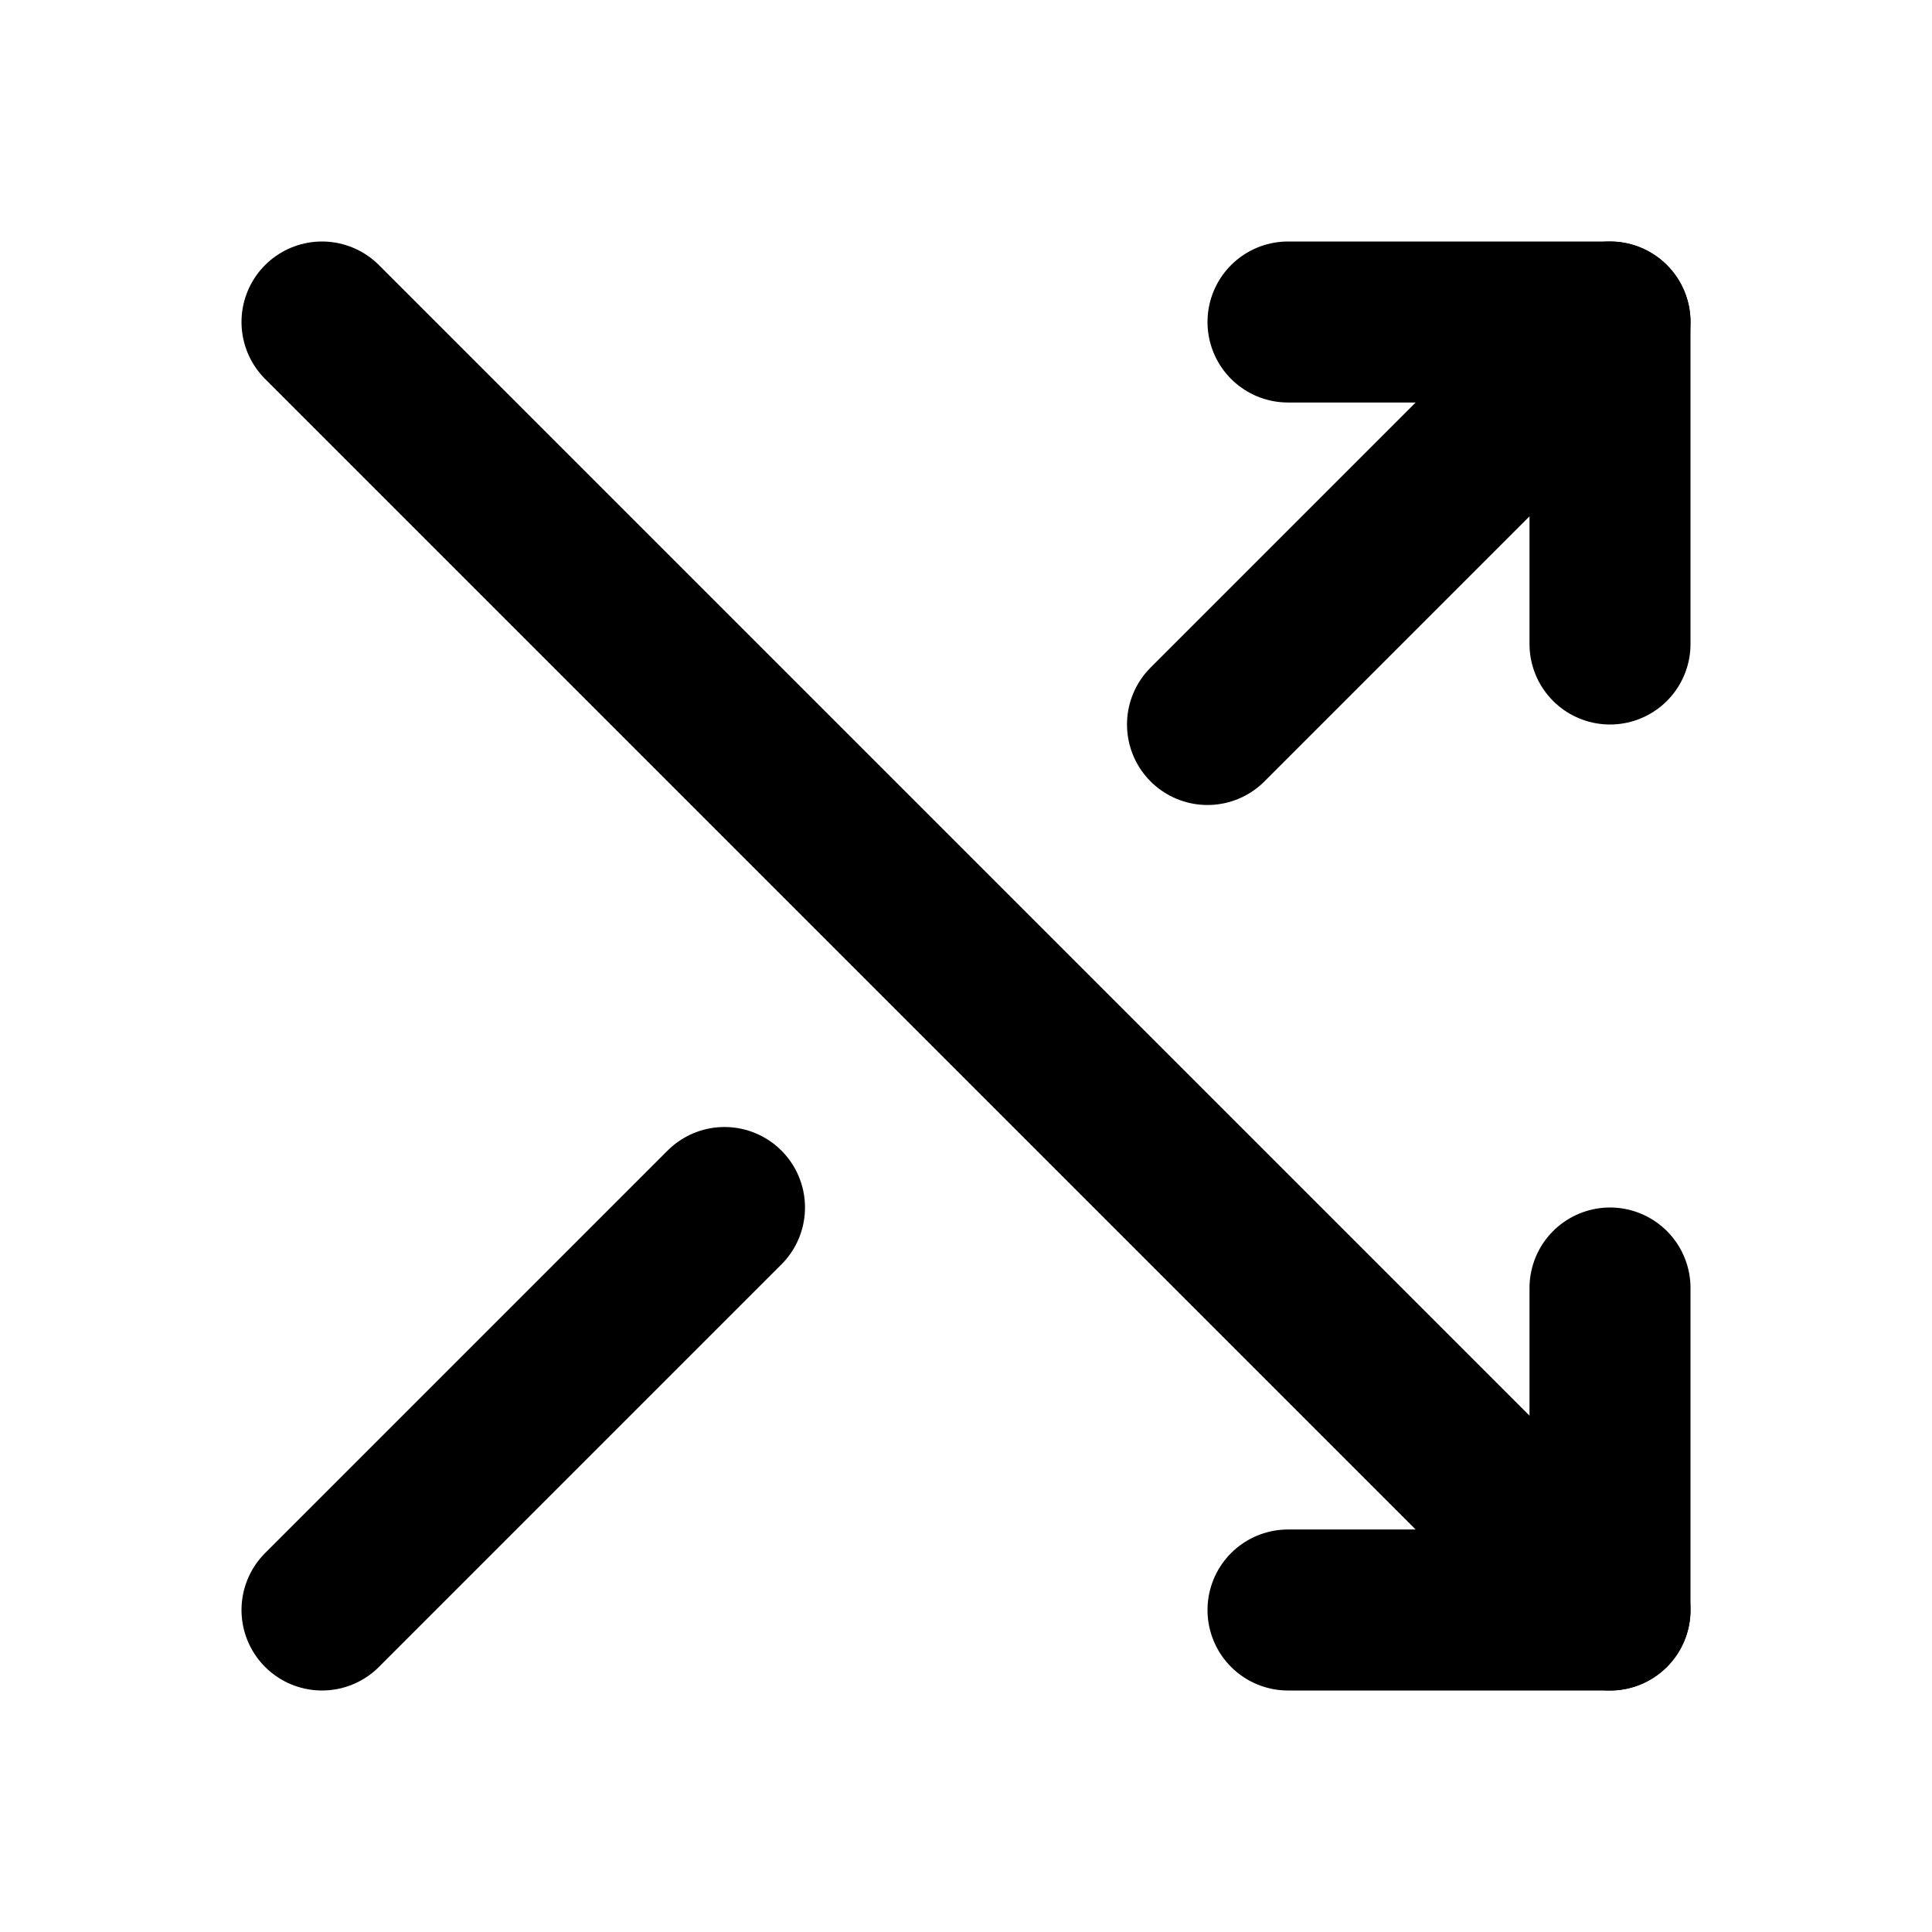 <svg stroke="currentColor" fill="none" stroke-width="2" viewBox="0 0 24 24" stroke-linecap="round" stroke-linejoin="round" height="1em" width="1em" xmlns="http://www.w3.org/2000/svg"><desc></desc><path stroke="none" d="M0 0h24v24H0z" fill="none"></path><path d="M16 4h4v4"></path><path d="M15 9l5 -5"></path><path d="M4 20l5 -5"></path><path d="M16 20h4v-4"></path><path d="M4 4l16 16"></path></svg>
